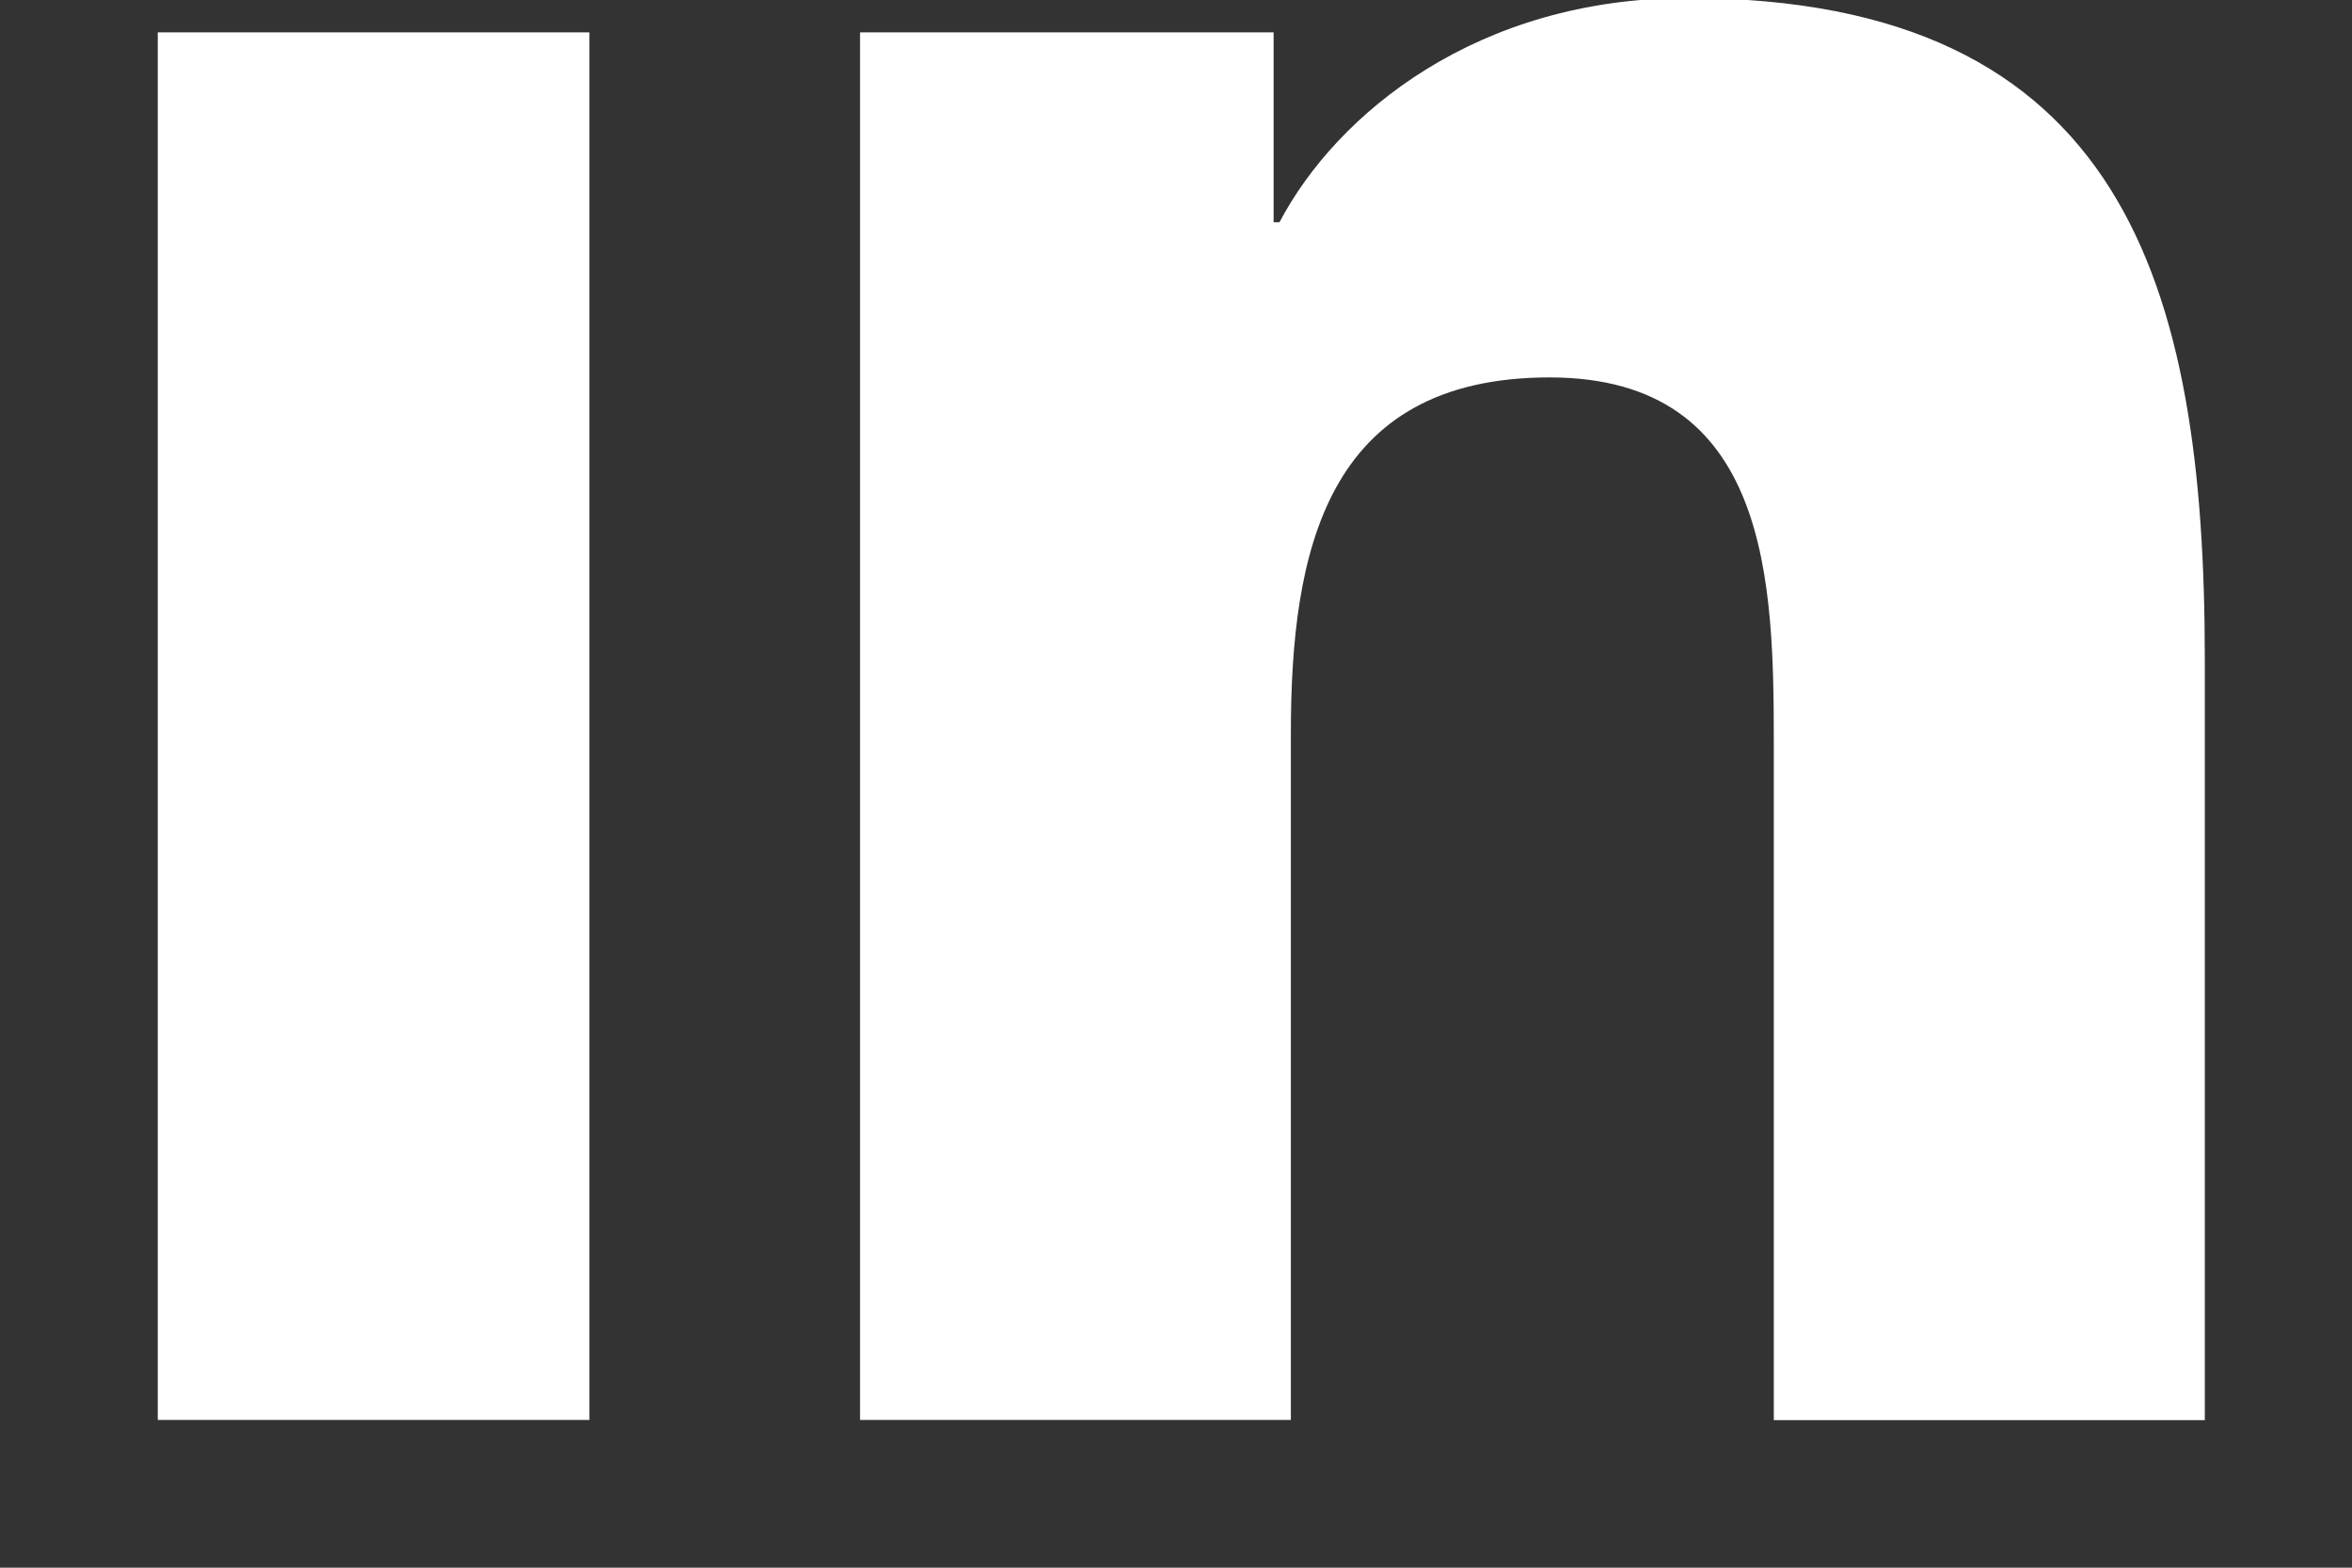 <svg width="12" height="8" viewBox="0 0 12 8" fill="none" xmlns="http://www.w3.org/2000/svg">
<rect x="0" y="0" width="12" height="8" fill="#333333" stroke="none"/>
<path d="M4.388 0.165V7.246H6.586V3.745C6.586 2.821 6.76 1.926 7.906 1.926C9.036 1.926 9.05 2.982 9.05 3.803V7.247H11.249V3.364C11.249 1.456 10.839 -0.01 8.609 -0.01C7.539 -0.01 6.821 0.578 6.528 1.134H6.498V0.165H4.388ZM0.805 0.165H3.007V7.246H0.805V0.165Z" fill="white"/>
</svg>
